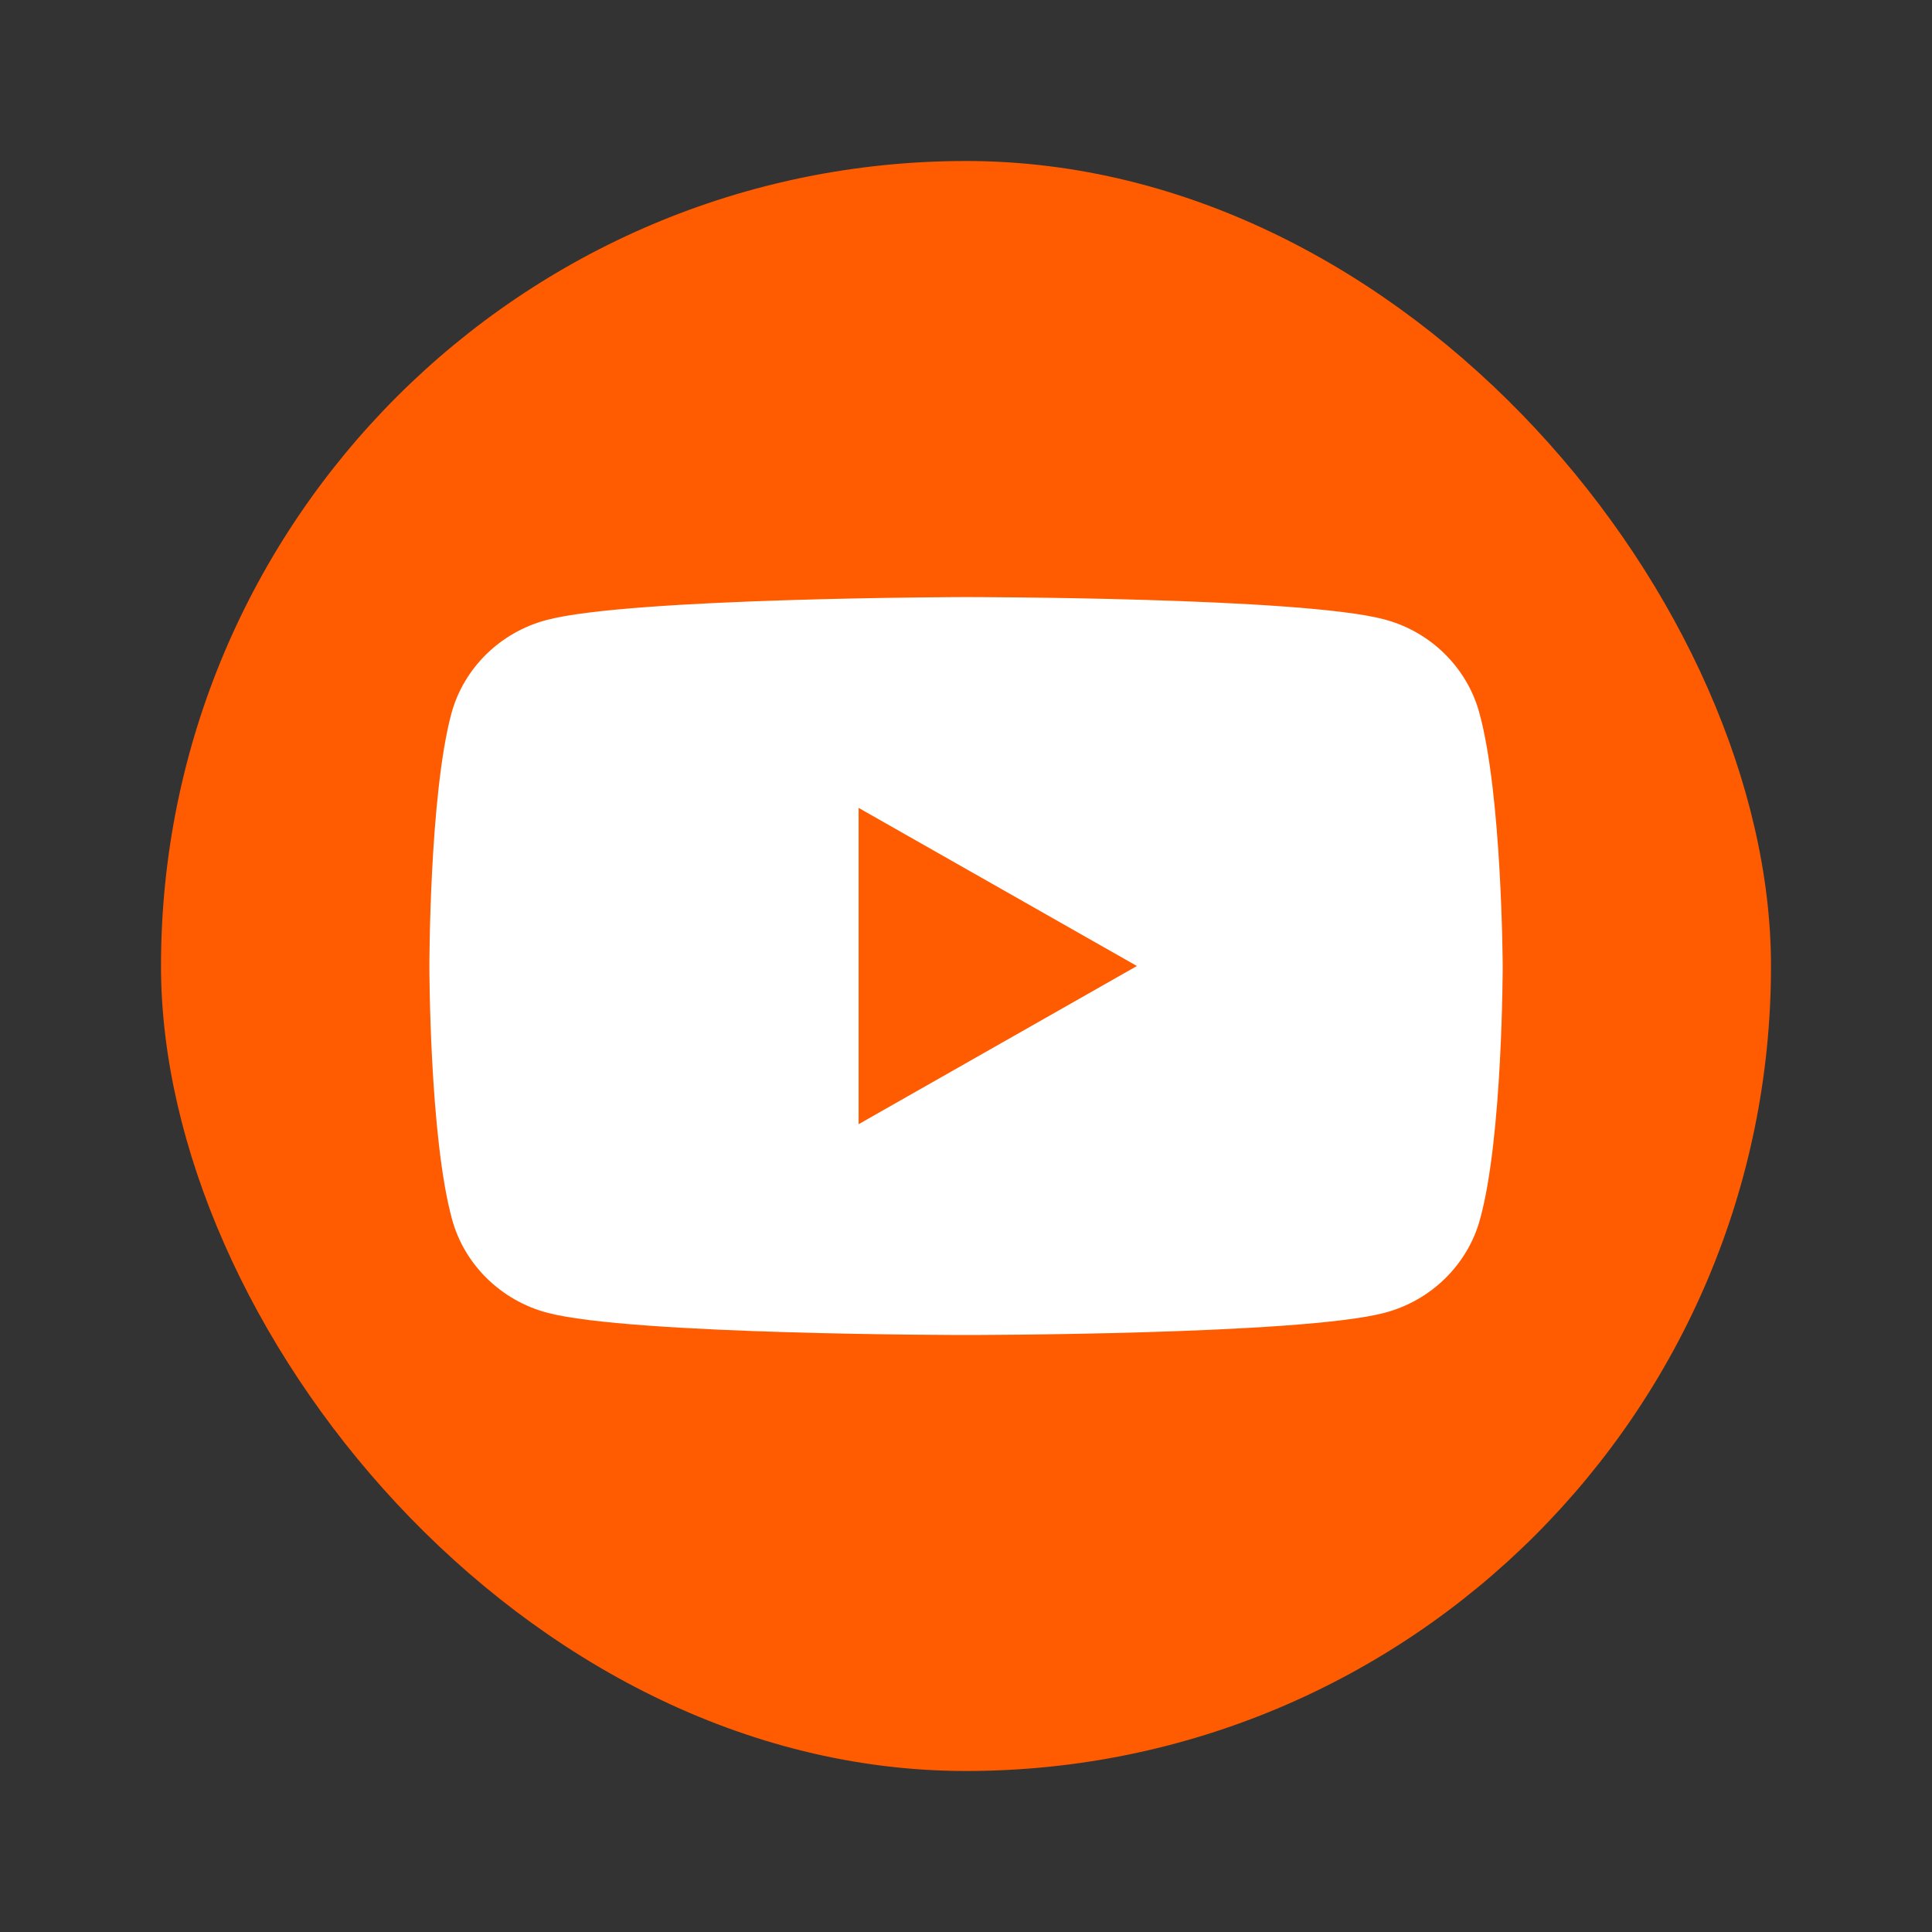 <svg width="24" height="24" viewBox="0 0 24 24" fill="none" xmlns="http://www.w3.org/2000/svg">
<rect x="0" y="0" width="24" height="24" fill="#333333" stroke="none"/>
<rect x="2" y="2" width="20" height="20" rx="10" fill="#FF5B00"/>
<path fill-rule="evenodd" clip-rule="evenodd" d="M17.195 7.694C17.769 7.845 18.222 8.29 18.376 8.852C18.659 9.877 18.667 12 18.667 12C18.667 12 18.667 14.133 18.385 15.148C18.231 15.711 17.777 16.155 17.204 16.307C16.168 16.584 12.001 16.584 12.001 16.584C12.001 16.584 7.833 16.584 6.797 16.307C6.224 16.155 5.77 15.711 5.616 15.148C5.334 14.124 5.334 12 5.334 12C5.334 12 5.334 9.877 5.608 8.861C5.762 8.298 6.215 7.854 6.789 7.702C7.824 7.425 11.992 7.417 11.992 7.417C11.992 7.417 16.16 7.417 17.195 7.694ZM14.123 12L10.666 13.965V10.036L14.123 12Z" fill="white"/>
</svg>
